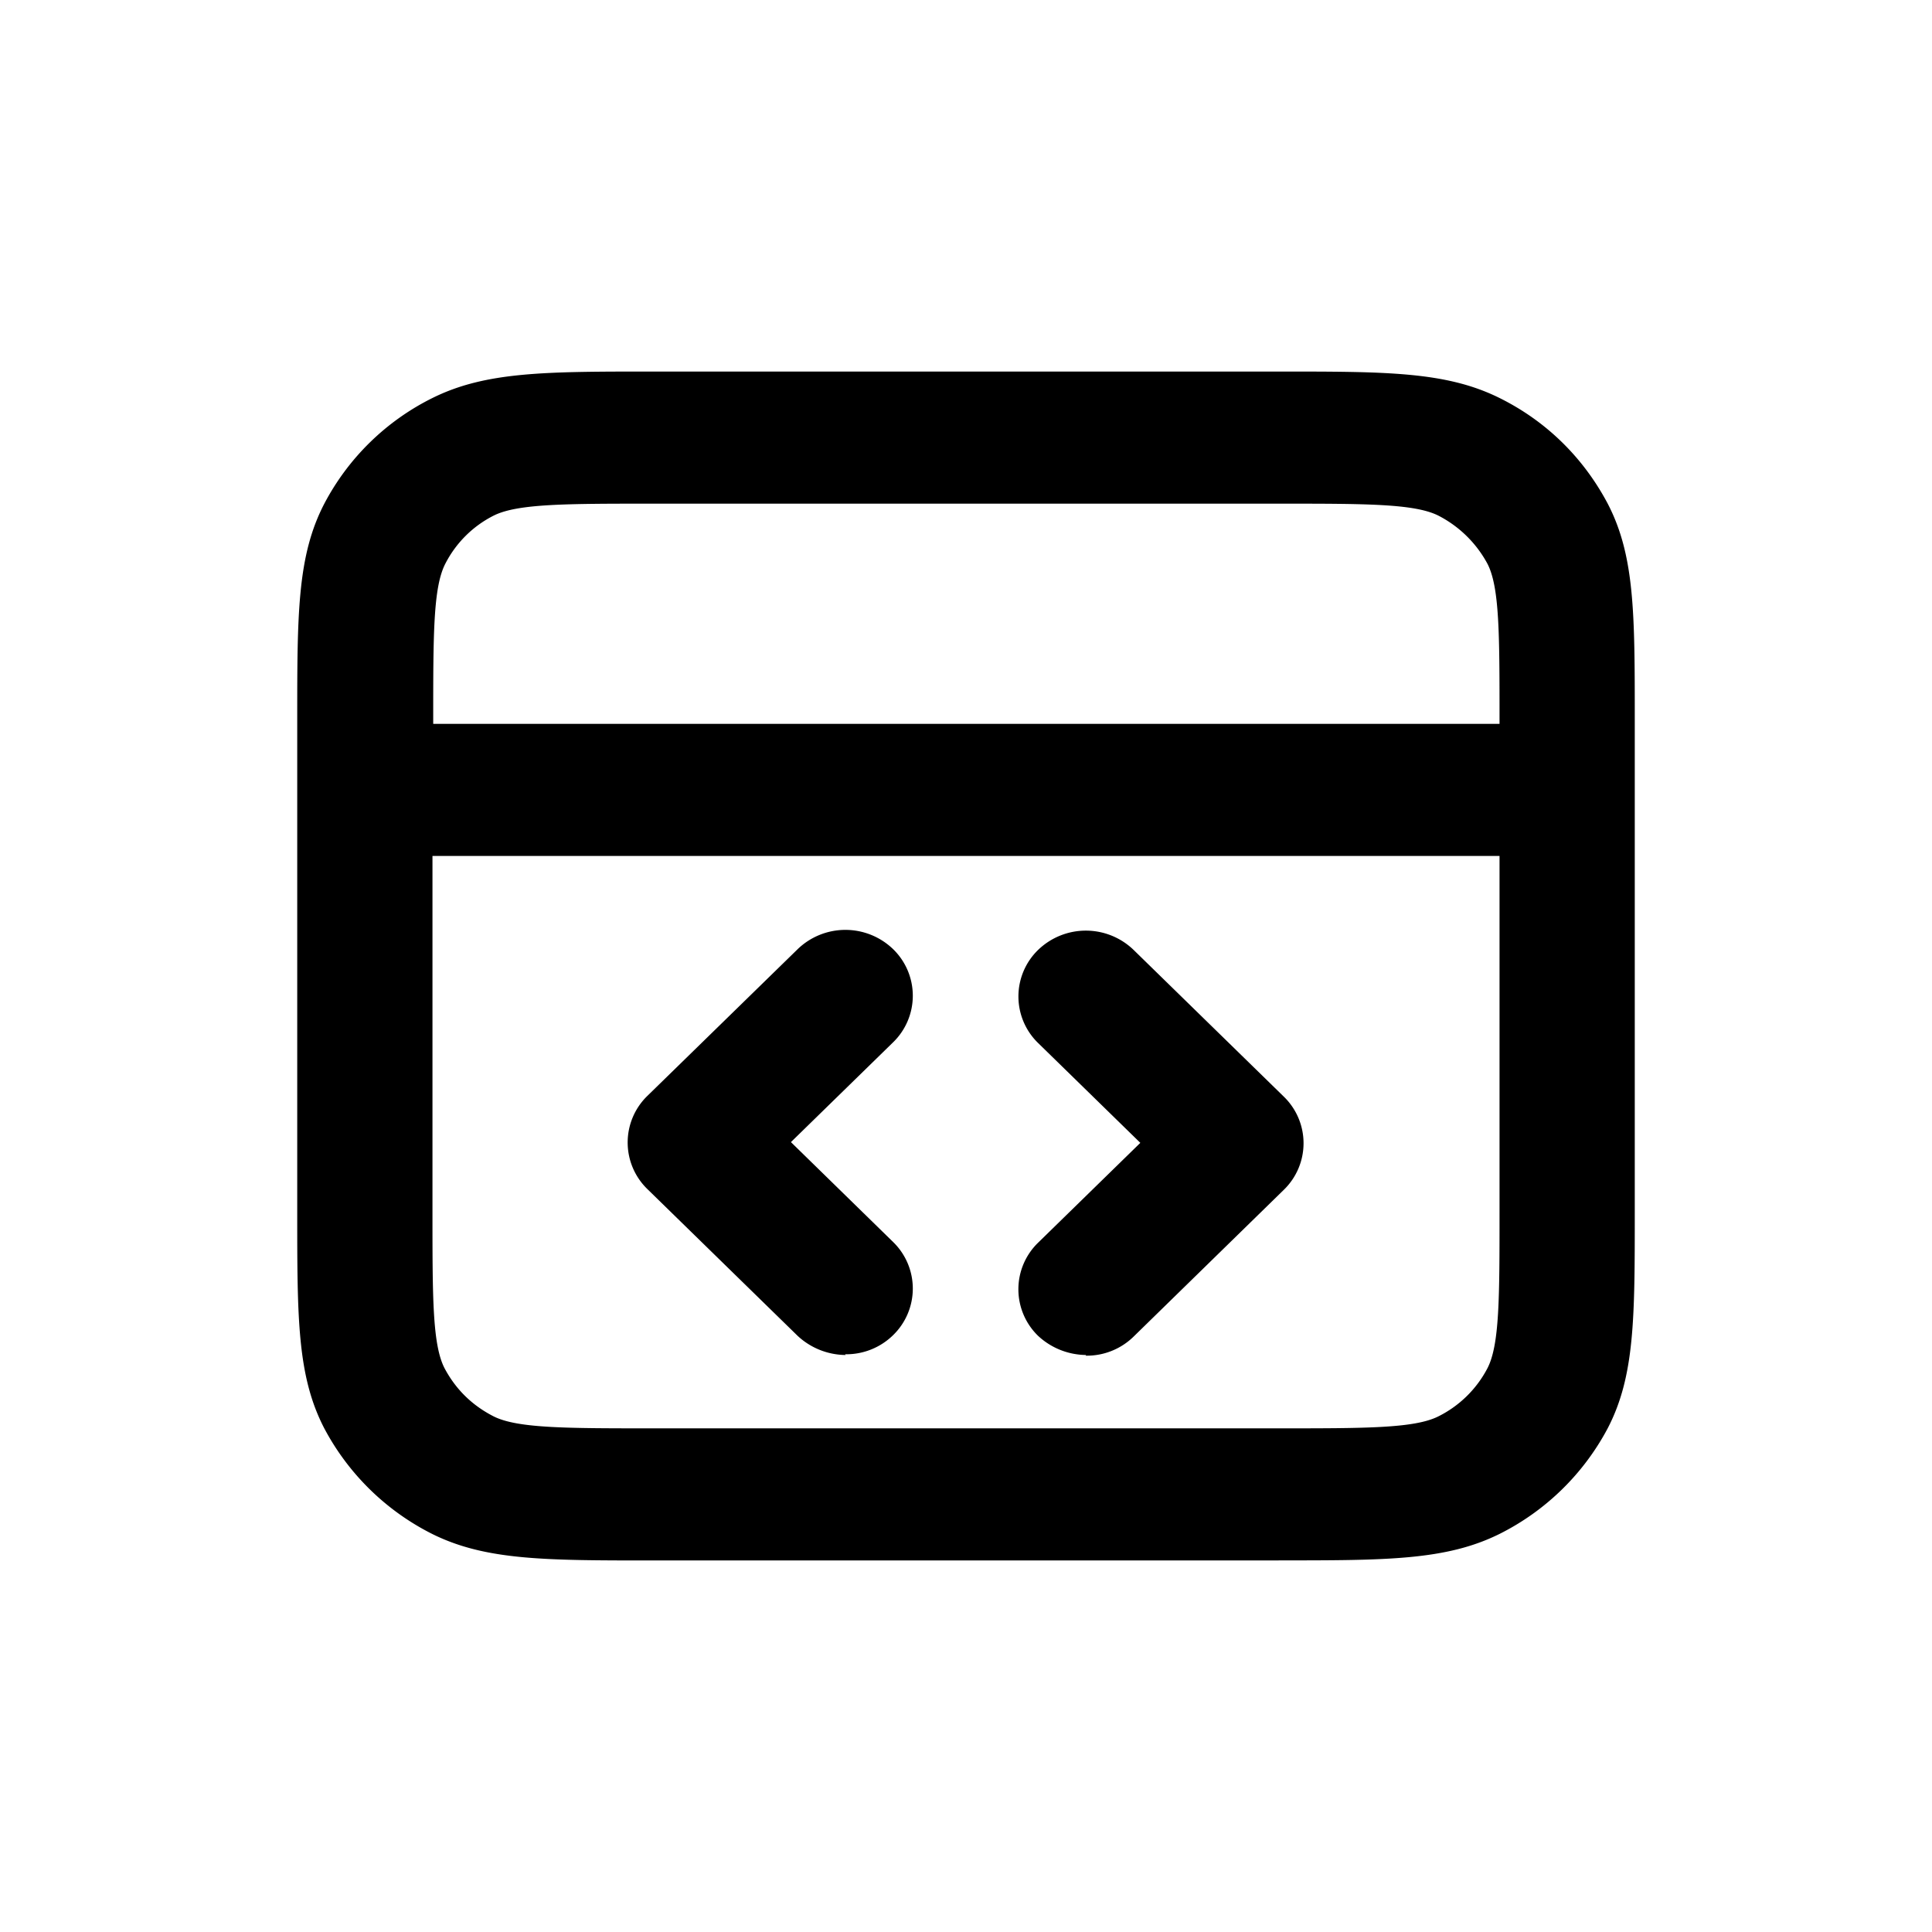 <svg xmlns="http://www.w3.org/2000/svg" width="26" height="26" fill="currentColor" class="sym sym-code-browser" viewBox="0 0 26 26">
  <path d="M17.207 21H8.793c-1.456 0-2.255 0-2.973-.355a3.34 3.34 0 0 1-1.456-1.423C4 18.521 4 17.741 4 16.318V9.682c0-1.422 0-2.202.364-2.903A3.3 3.3 0 0 1 5.82 5.356C6.538 5 7.337 5 8.793 5h8.414c1.456 0 2.255 0 2.973.356.637.316 1.132.81 1.456 1.422C22 7.479 22 8.259 22 9.68v6.638c0 1.422 0 2.202-.364 2.903a3.34 3.34 0 0 1-1.456 1.422c-.718.356-1.517.356-2.973.356M5.82 11.519v4.8c0 1.145 0 1.777.162 2.093q.228.43.667.652c.324.158.971.158 2.144.158h8.414c1.173 0 1.82 0 2.144-.158a1.5 1.5 0 0 0 .667-.652c.162-.316.162-.948.162-2.093v-4.8zm0-1.778h14.36v-.06c0-1.145 0-1.777-.162-2.093a1.56 1.56 0 0 0-.667-.652c-.324-.158-.971-.158-2.144-.158H8.793c-1.173 0-1.82 0-2.144.158a1.48 1.48 0 0 0-.657.652c-.162.316-.162.948-.162 2.093v.06zm8.798 8.494a.96.96 0 0 1-.647-.257.873.873 0 0 1 0-1.255l1.375-1.343-1.375-1.343a.873.873 0 0 1 0-1.254.925.925 0 0 1 1.284 0l2.022 1.975a.873.873 0 0 1 0 1.254l-2.022 1.976a.9.9 0 0 1-.647.256zm-3.236 0a.96.96 0 0 1-.647-.257l-2.023-1.976a.874.874 0 0 1 0-1.254l2.023-1.975a.925.925 0 0 1 1.284 0 .874.874 0 0 1 0 1.254l-1.375 1.343 1.375 1.344a.874.874 0 0 1 0 1.254.9.9 0 0 1-.647.257z"/>
</svg>
